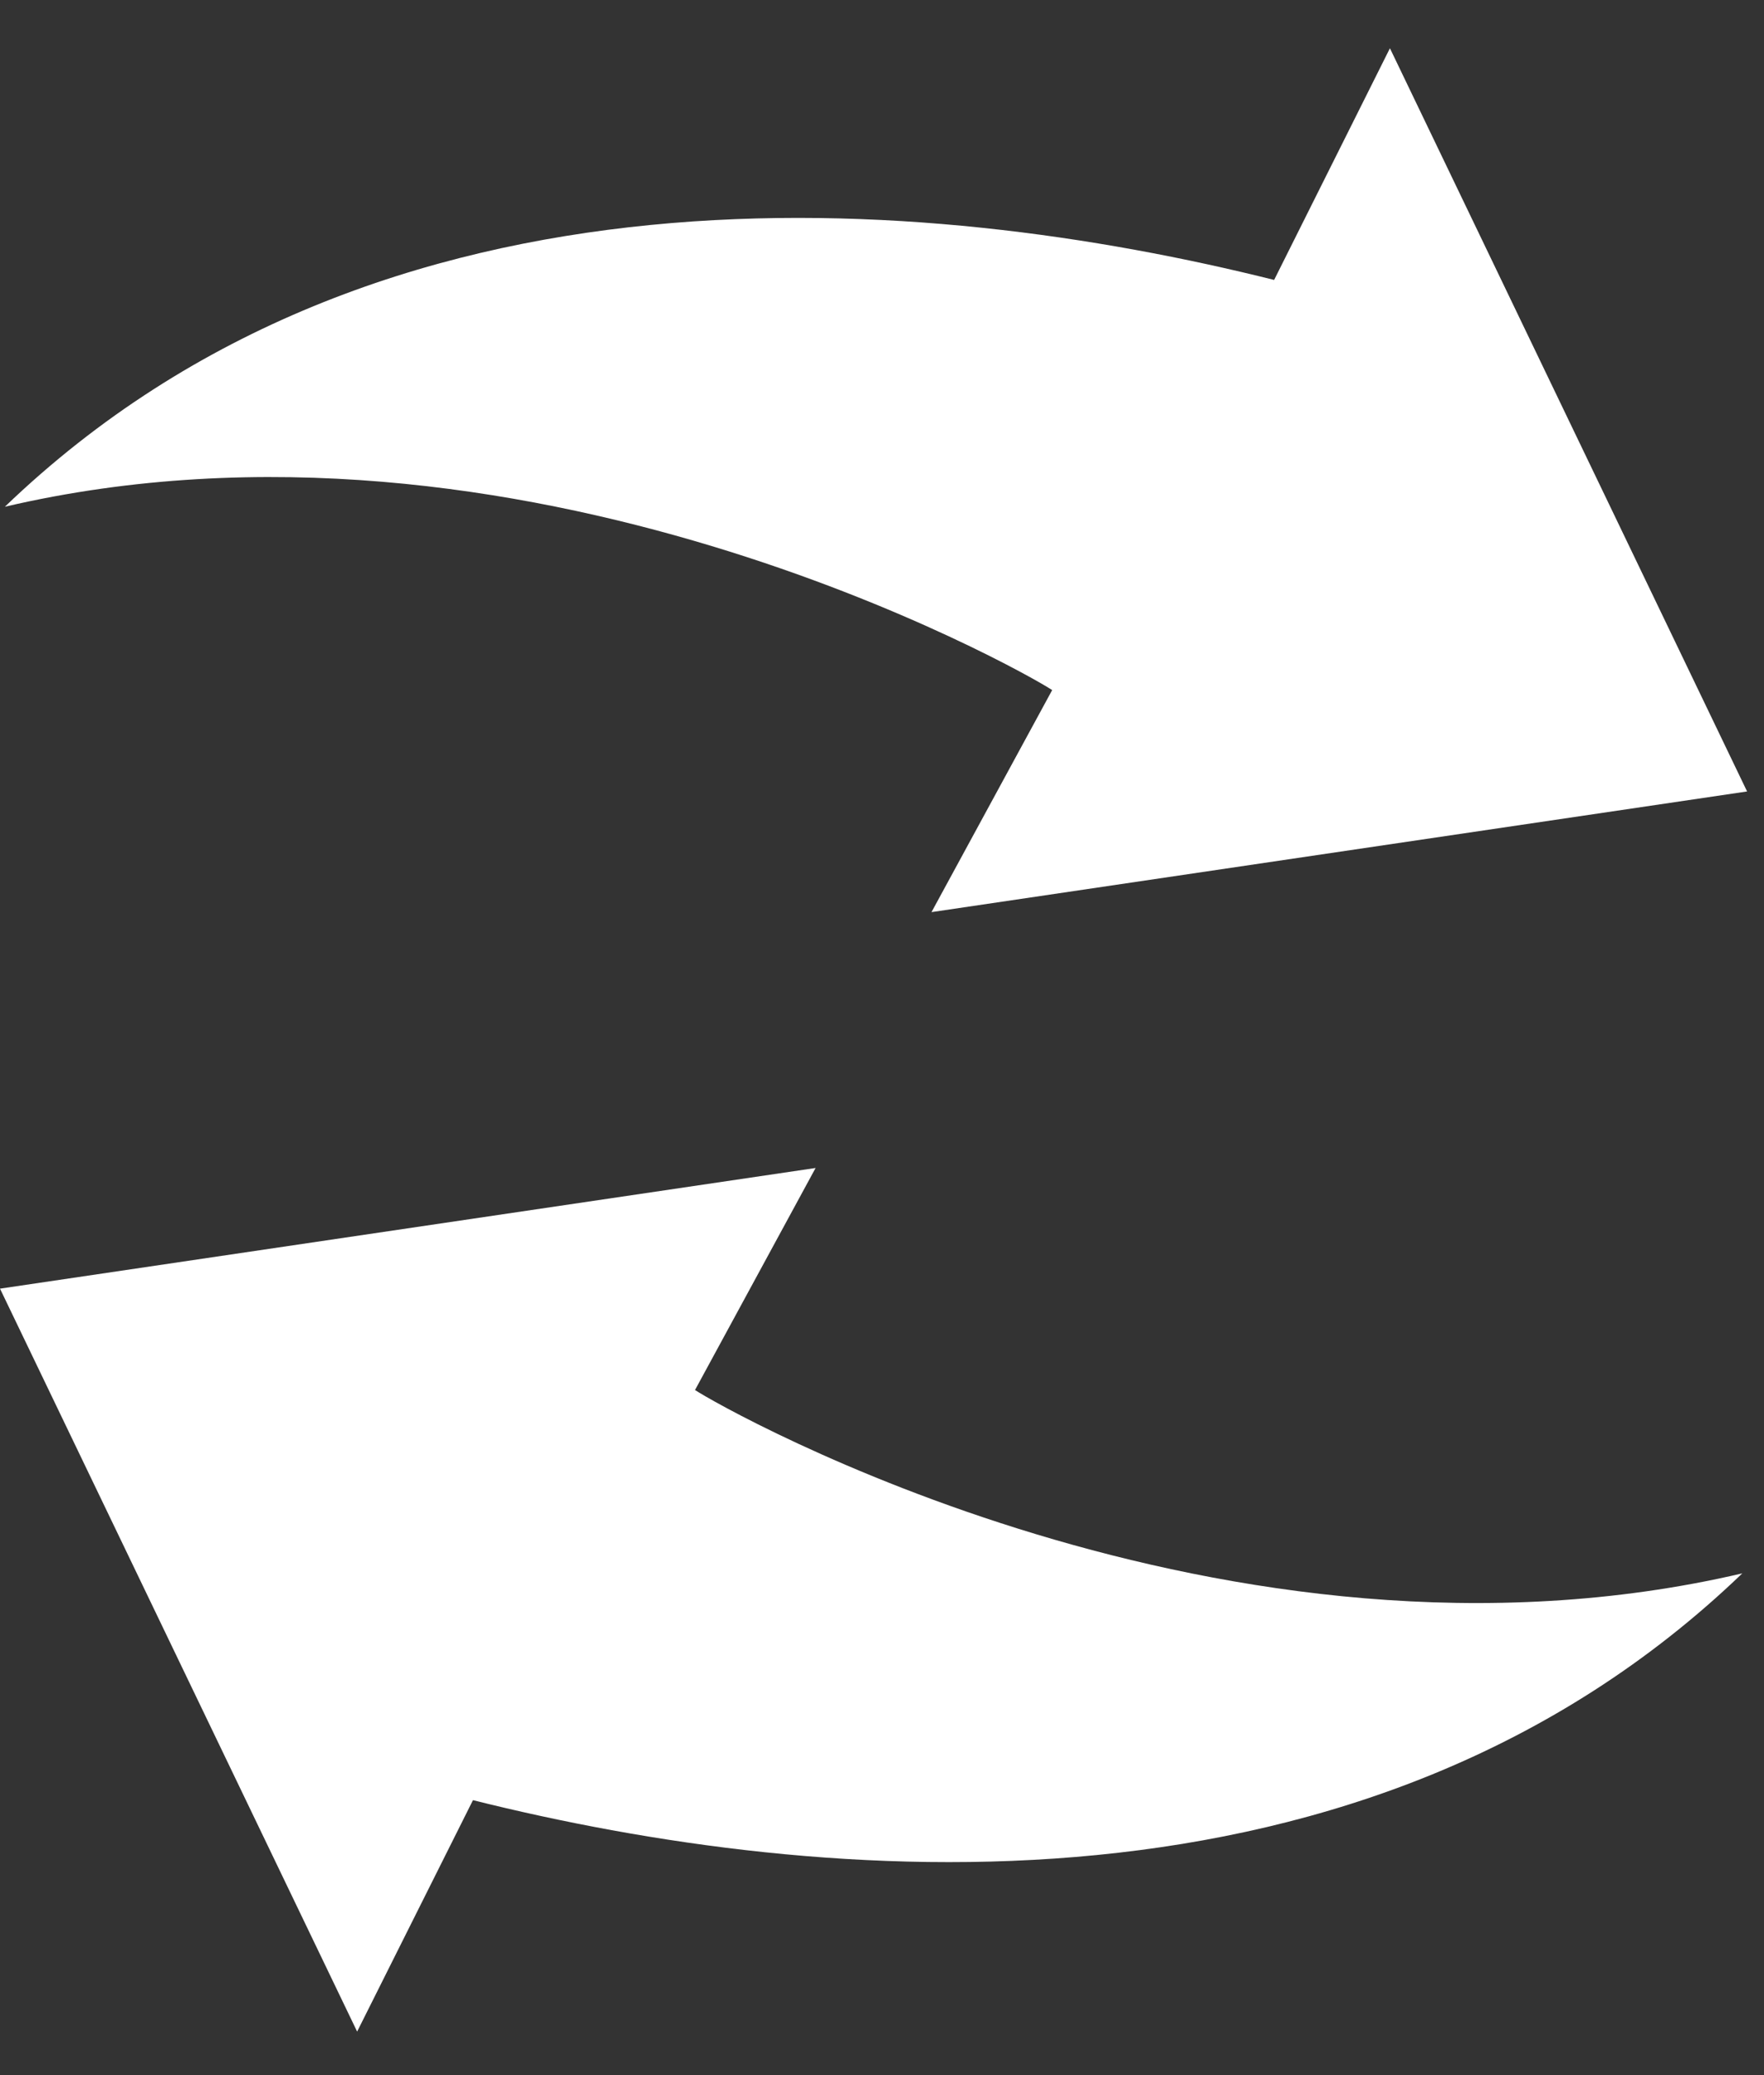 <svg xmlns="http://www.w3.org/2000/svg" width="17" height="20" viewBox="0 0 17 20">
    <rect x="0" y="0" width="17" height="20" fill="#333333" stroke="none"/>
    <g fill="#FFF" fill-rule="evenodd">
        <path d="M3.442 19.581L0 12.42l7.86-1.163-1.162 2.14c.279.185 5.116 2.93 10.093 1.767-3.628 3.488-8.884 3.023-12.233 2.186L3.442 19.58zM13.395.465l3.442 7.163-7.86 1.163 1.163-2.14C9.86 6.465 5.023 3.721.047 4.884 3.675 1.395 8.93 1.86 12.279 2.698L13.395.465z"/>
    </g>
</svg>
